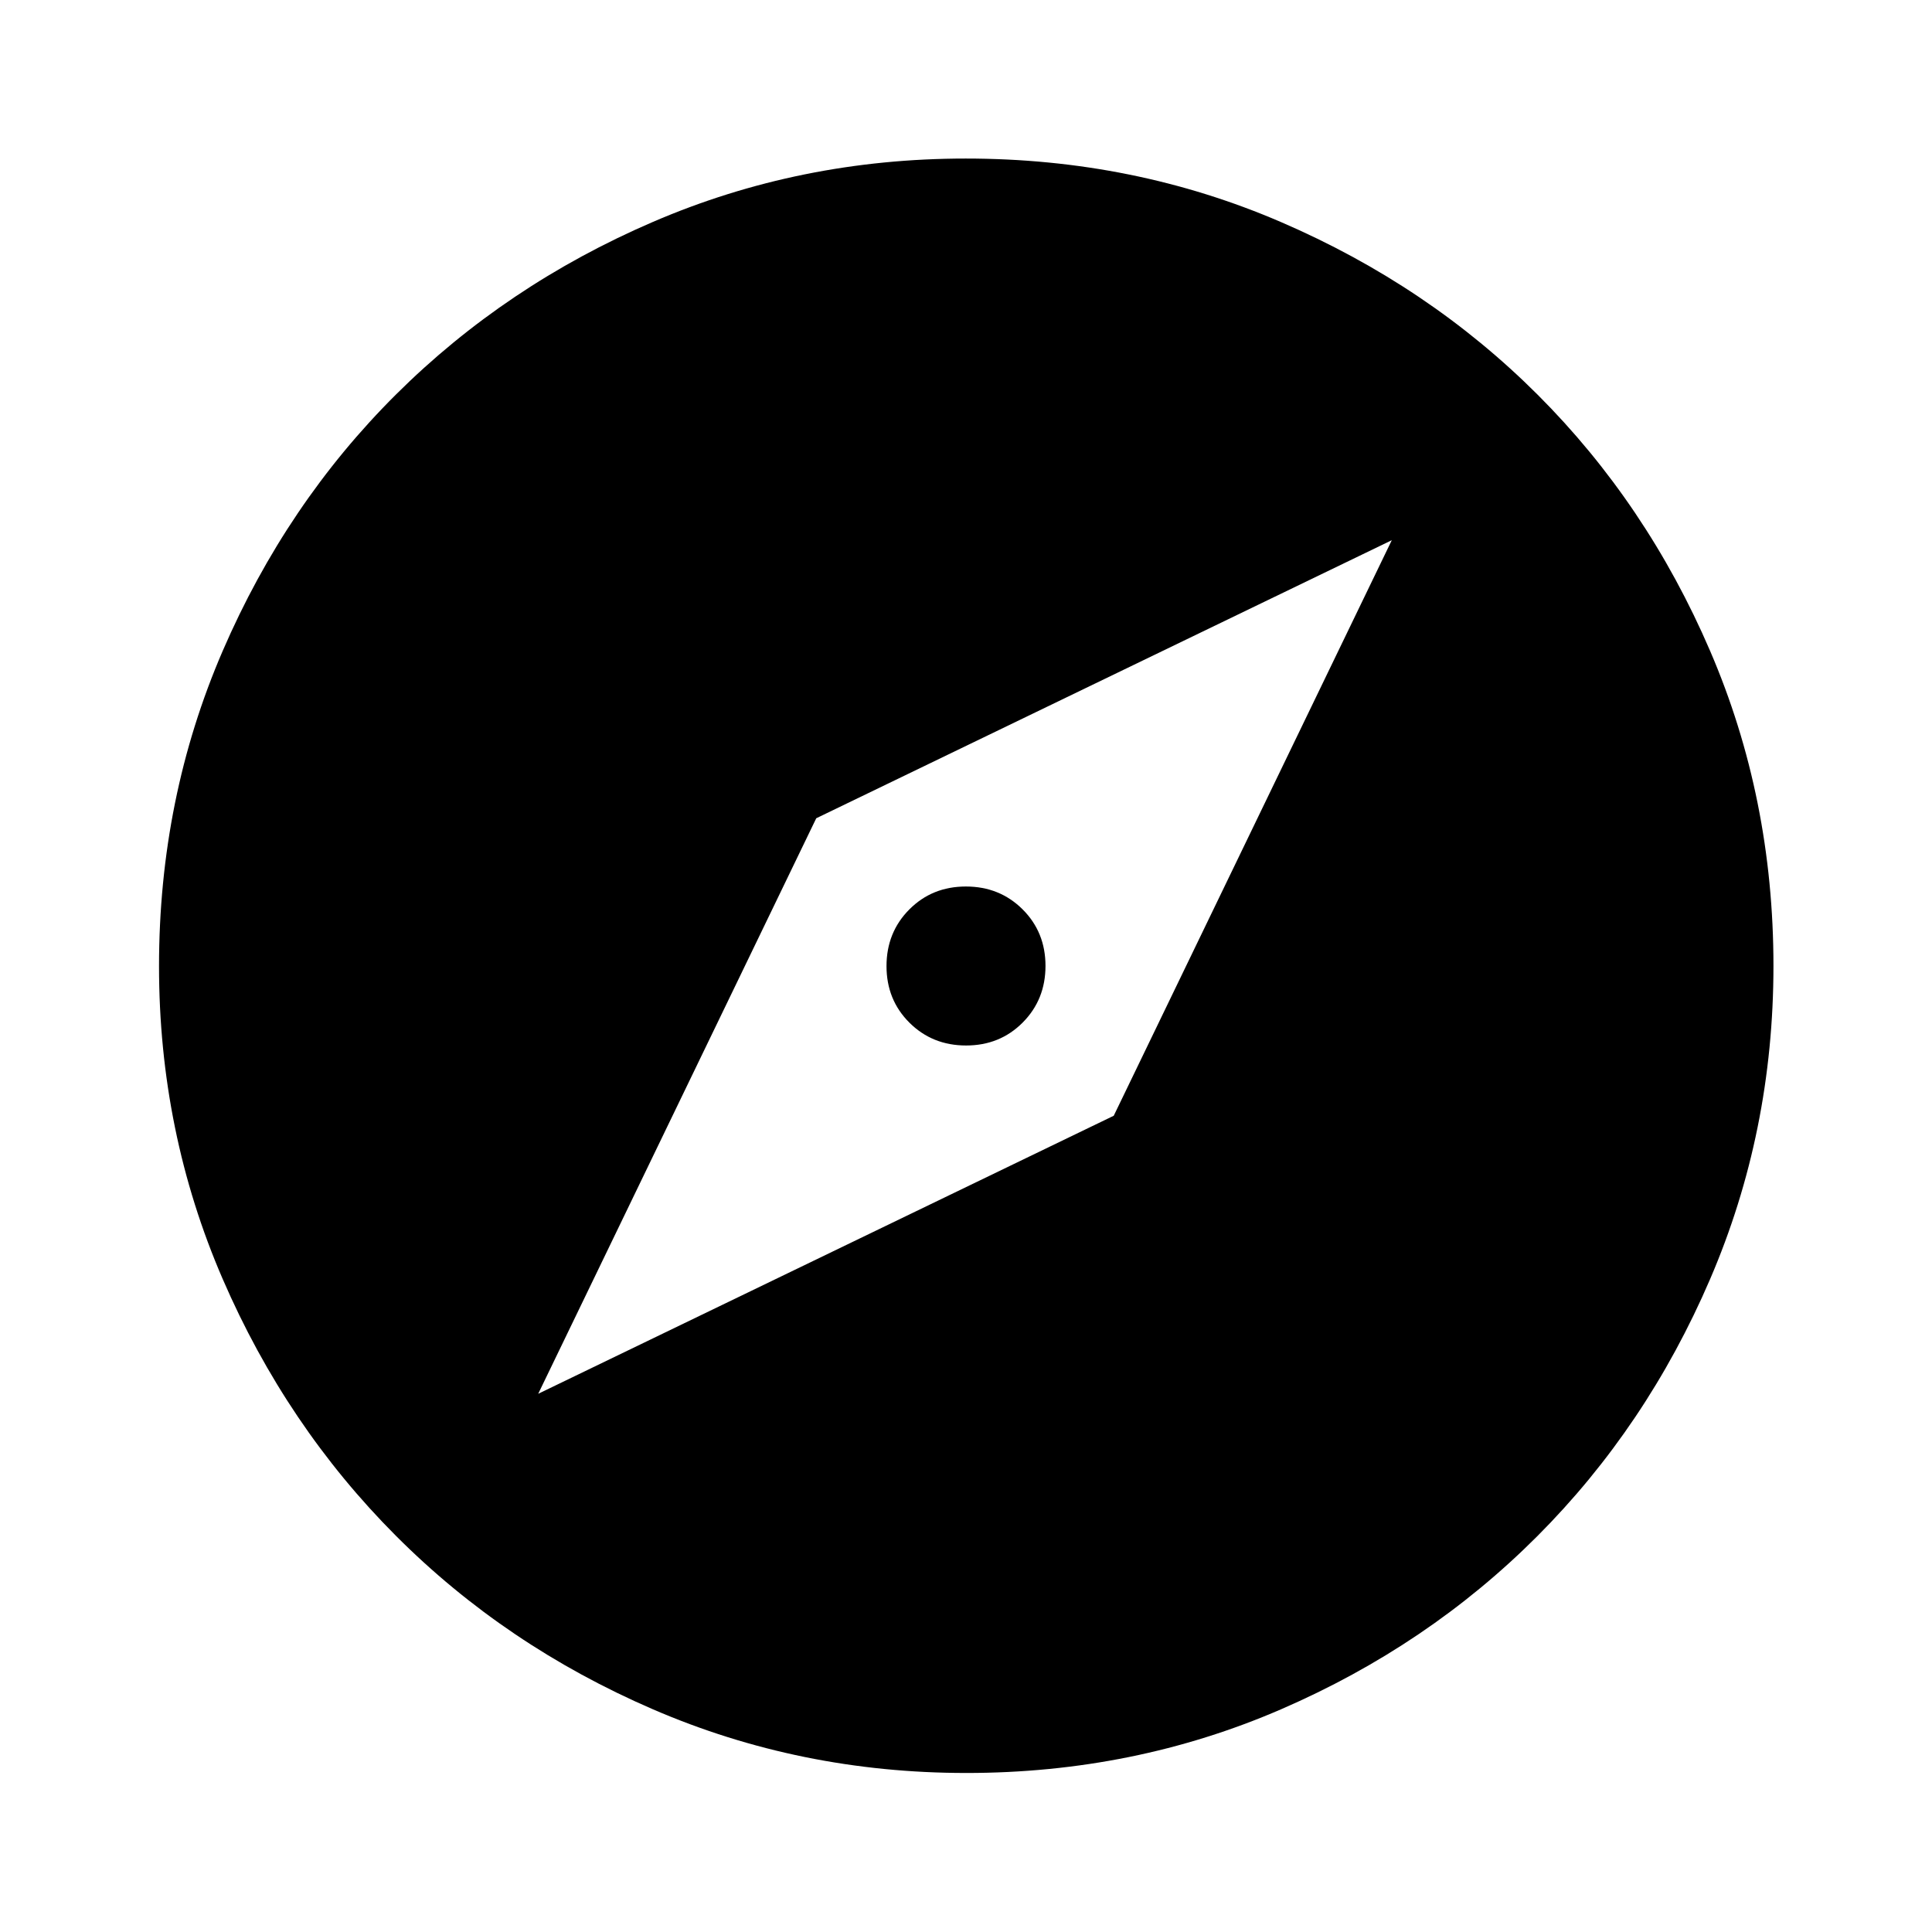 <svg xmlns="http://www.w3.org/2000/svg" height="48" viewBox="0 -960 960 960" width="48"><path d="m267.43-267.43 285.98-138.16 138.16-285.98-285.98 138.16-138.16 285.98ZM480.05-440.5q-16.76 0-28.16-11.34-11.39-11.34-11.39-28.11 0-16.76 11.34-28.16 11.34-11.39 28.11-11.39 16.76 0 28.16 11.34 11.39 11.34 11.39 28.11 0 16.76-11.34 28.16-11.34 11.39-28.11 11.39Zm.05 361.48q-82.44 0-155.67-31.64-73.24-31.65-127.69-86.2-54.46-54.56-86.09-127.62-31.63-73.07-31.63-155.42 0-83.44 31.64-156.67 31.65-73.24 86.16-127.46 54.52-54.22 127.6-85.7 73.09-31.49 155.46-31.49 83.46 0 156.73 31.6 73.26 31.6 127.46 85.77 54.2 54.17 85.67 127.27 31.48 73.11 31.48 156.52 0 82.47-31.5 155.7-31.5 73.22-85.82 127.65-54.32 54.43-127.38 86.06-73.07 31.63-156.42 31.63Z"/></svg>